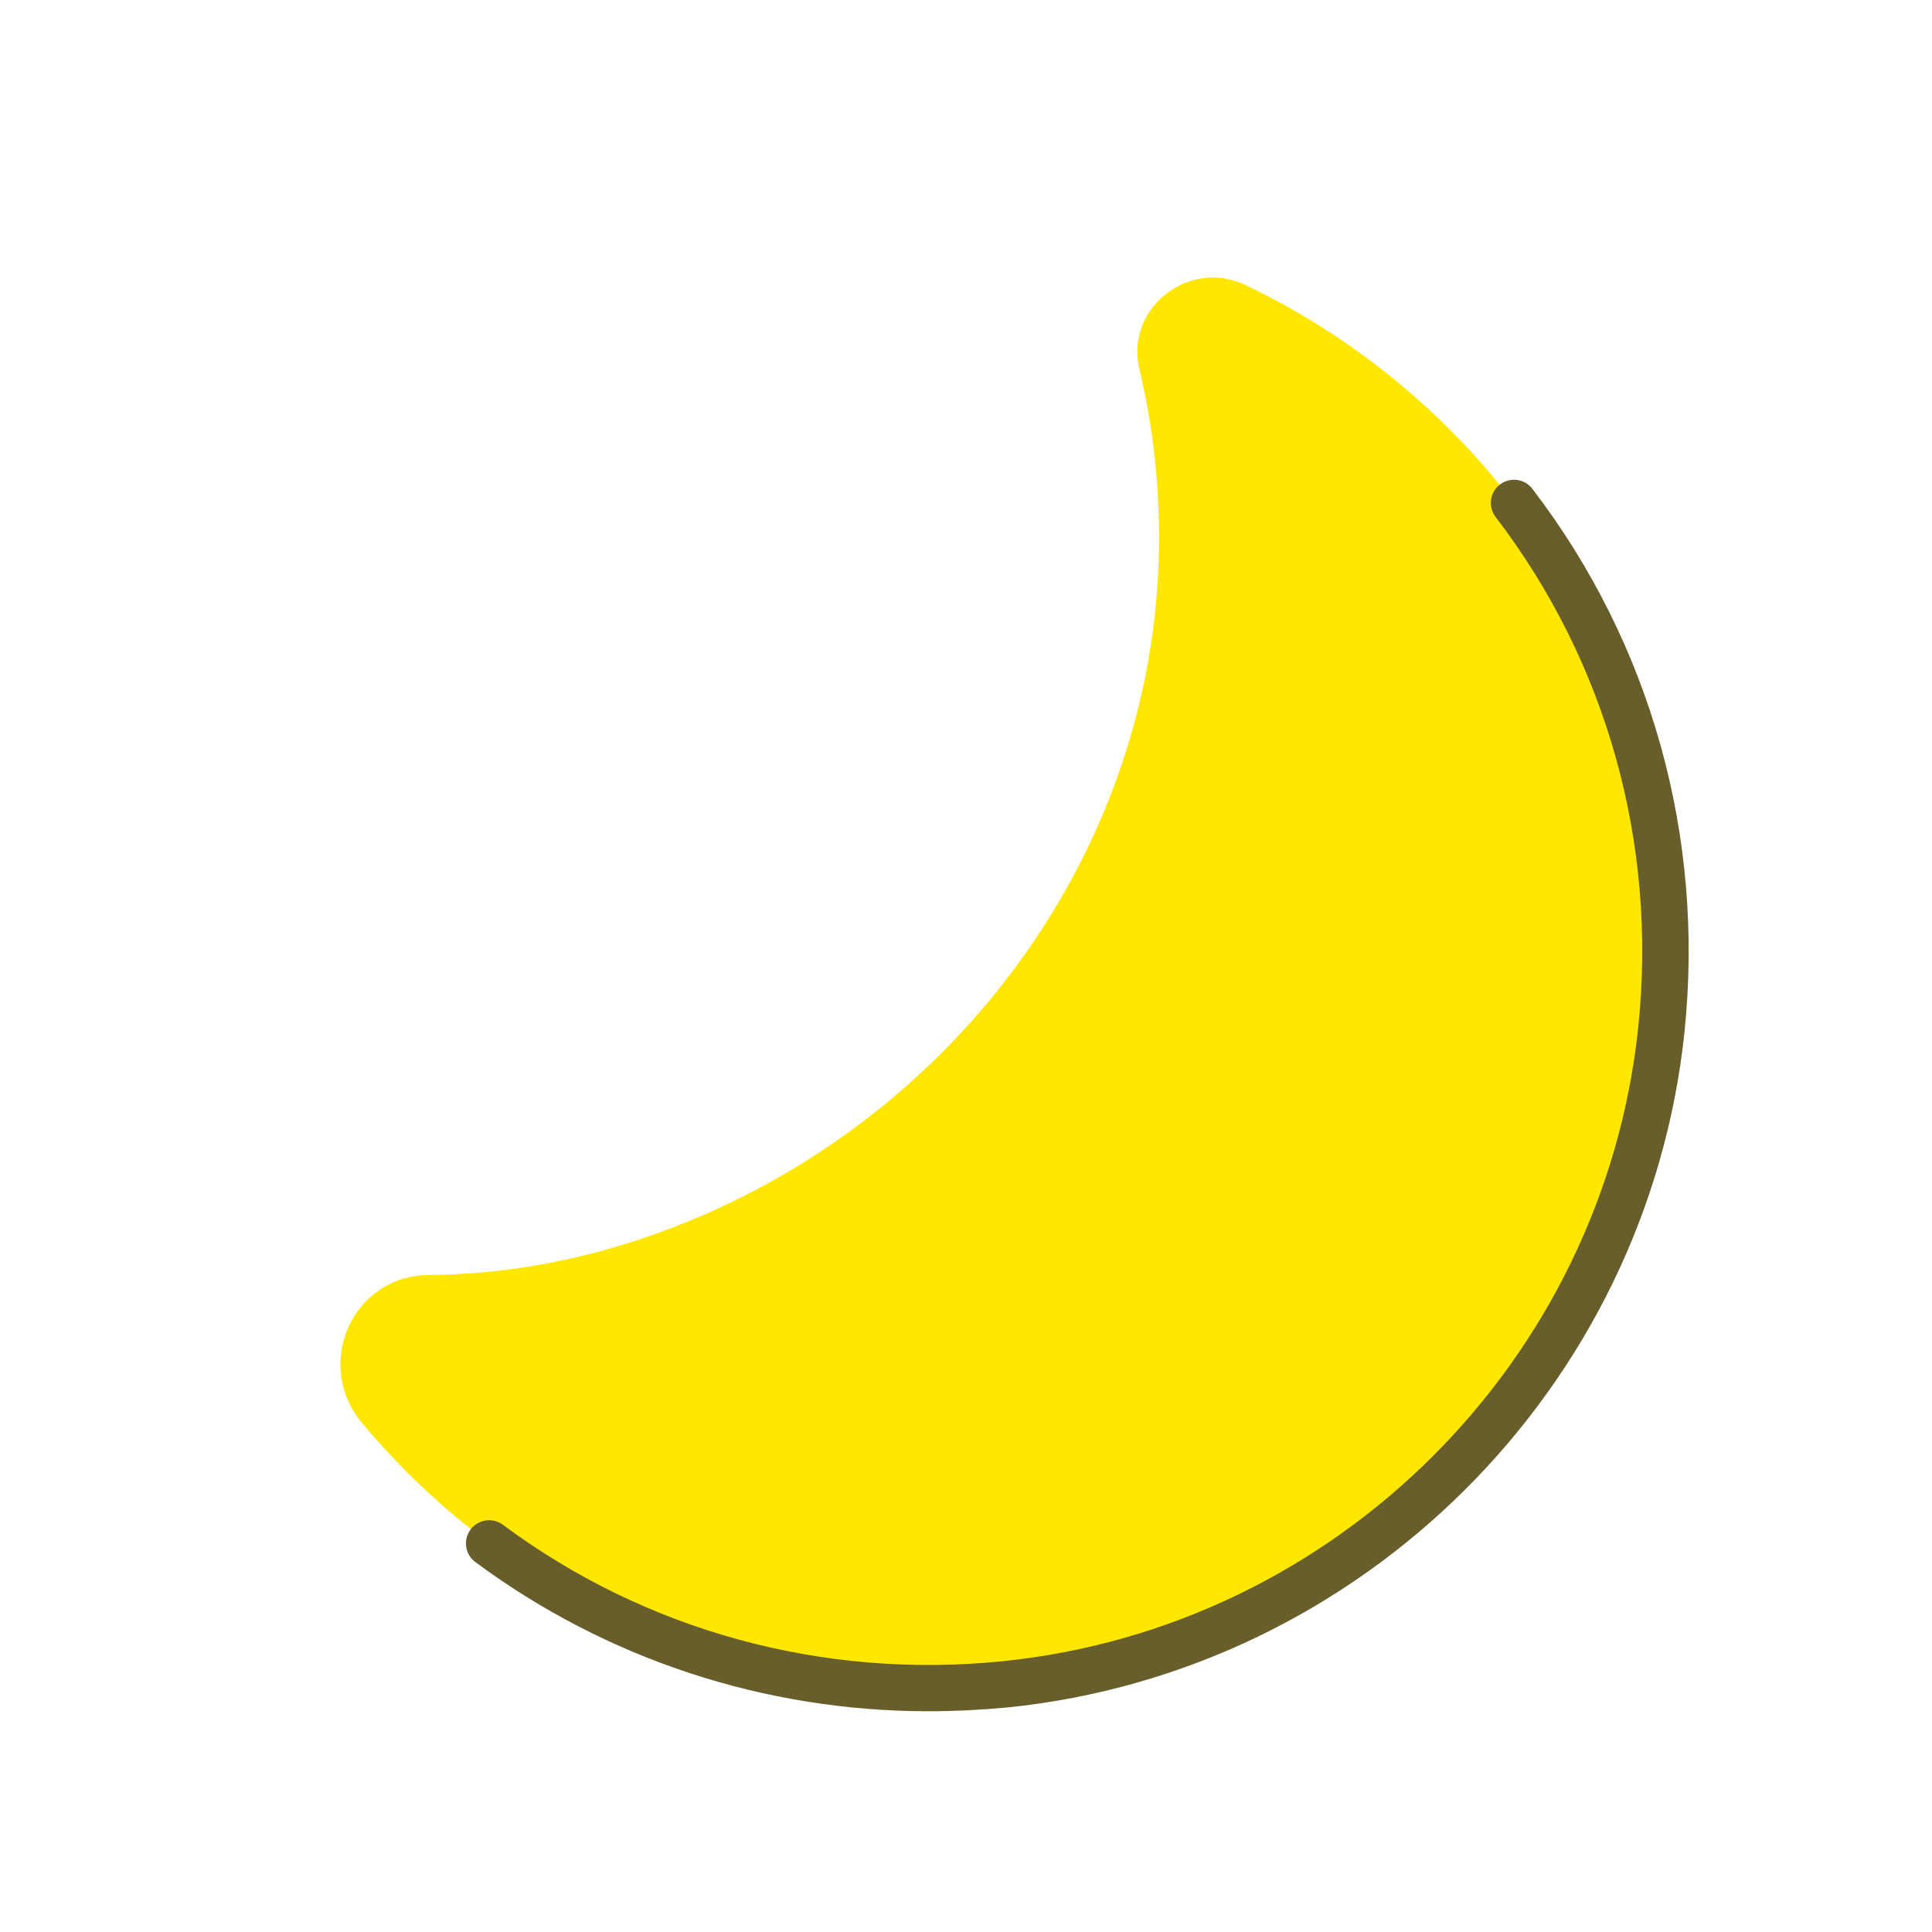 <svg class="icon" width="200" height="200" viewBox="0 0 1024 1024" version="1.1" xmlns="http://www.w3.org/2000/svg"><title>1</title><g class="nc-icon-wrapper"><path d="M603.9 195.7c7.1 29.8 10.7 60.9 10.4 93-1.7 170-118.8 318.8-280.9 370-36.5 11.5-72 16.8-106.4 17.1-40.3.4-61 47.4-35.2 78.3 79.6 95.5 203.8 152.5 340.7 138.6 181.7-18.4 329.1-165.3 348.1-346.9 18.1-173.2-77.1-326.2-220.4-394.7-30.1-14.4-64 12.3-56.3 44.6z" fill="#FFE700"/><path d="M492.1 907c-86.6 0-170.6-27.5-240.2-79.1-5.4-4-6.6-11.7-2.5-17.2 4.1-5.4 11.7-6.6 17.2-2.5 75.7 56.3 169.7 81.9 264.6 72.3 176.9-17.9 318.6-159.2 337.1-336C878.5 447 851.6 351 792.7 274c-4.1-5.4-3.1-13.1 2.3-17.2s13.1-3.1 17.2 2.3c62.8 82 91.4 184.2 80.6 288-19.7 188.3-170.6 338.8-359 357.9-14 1.3-27.9 2-41.7 2z" fill="#685E2C"/></g></svg>